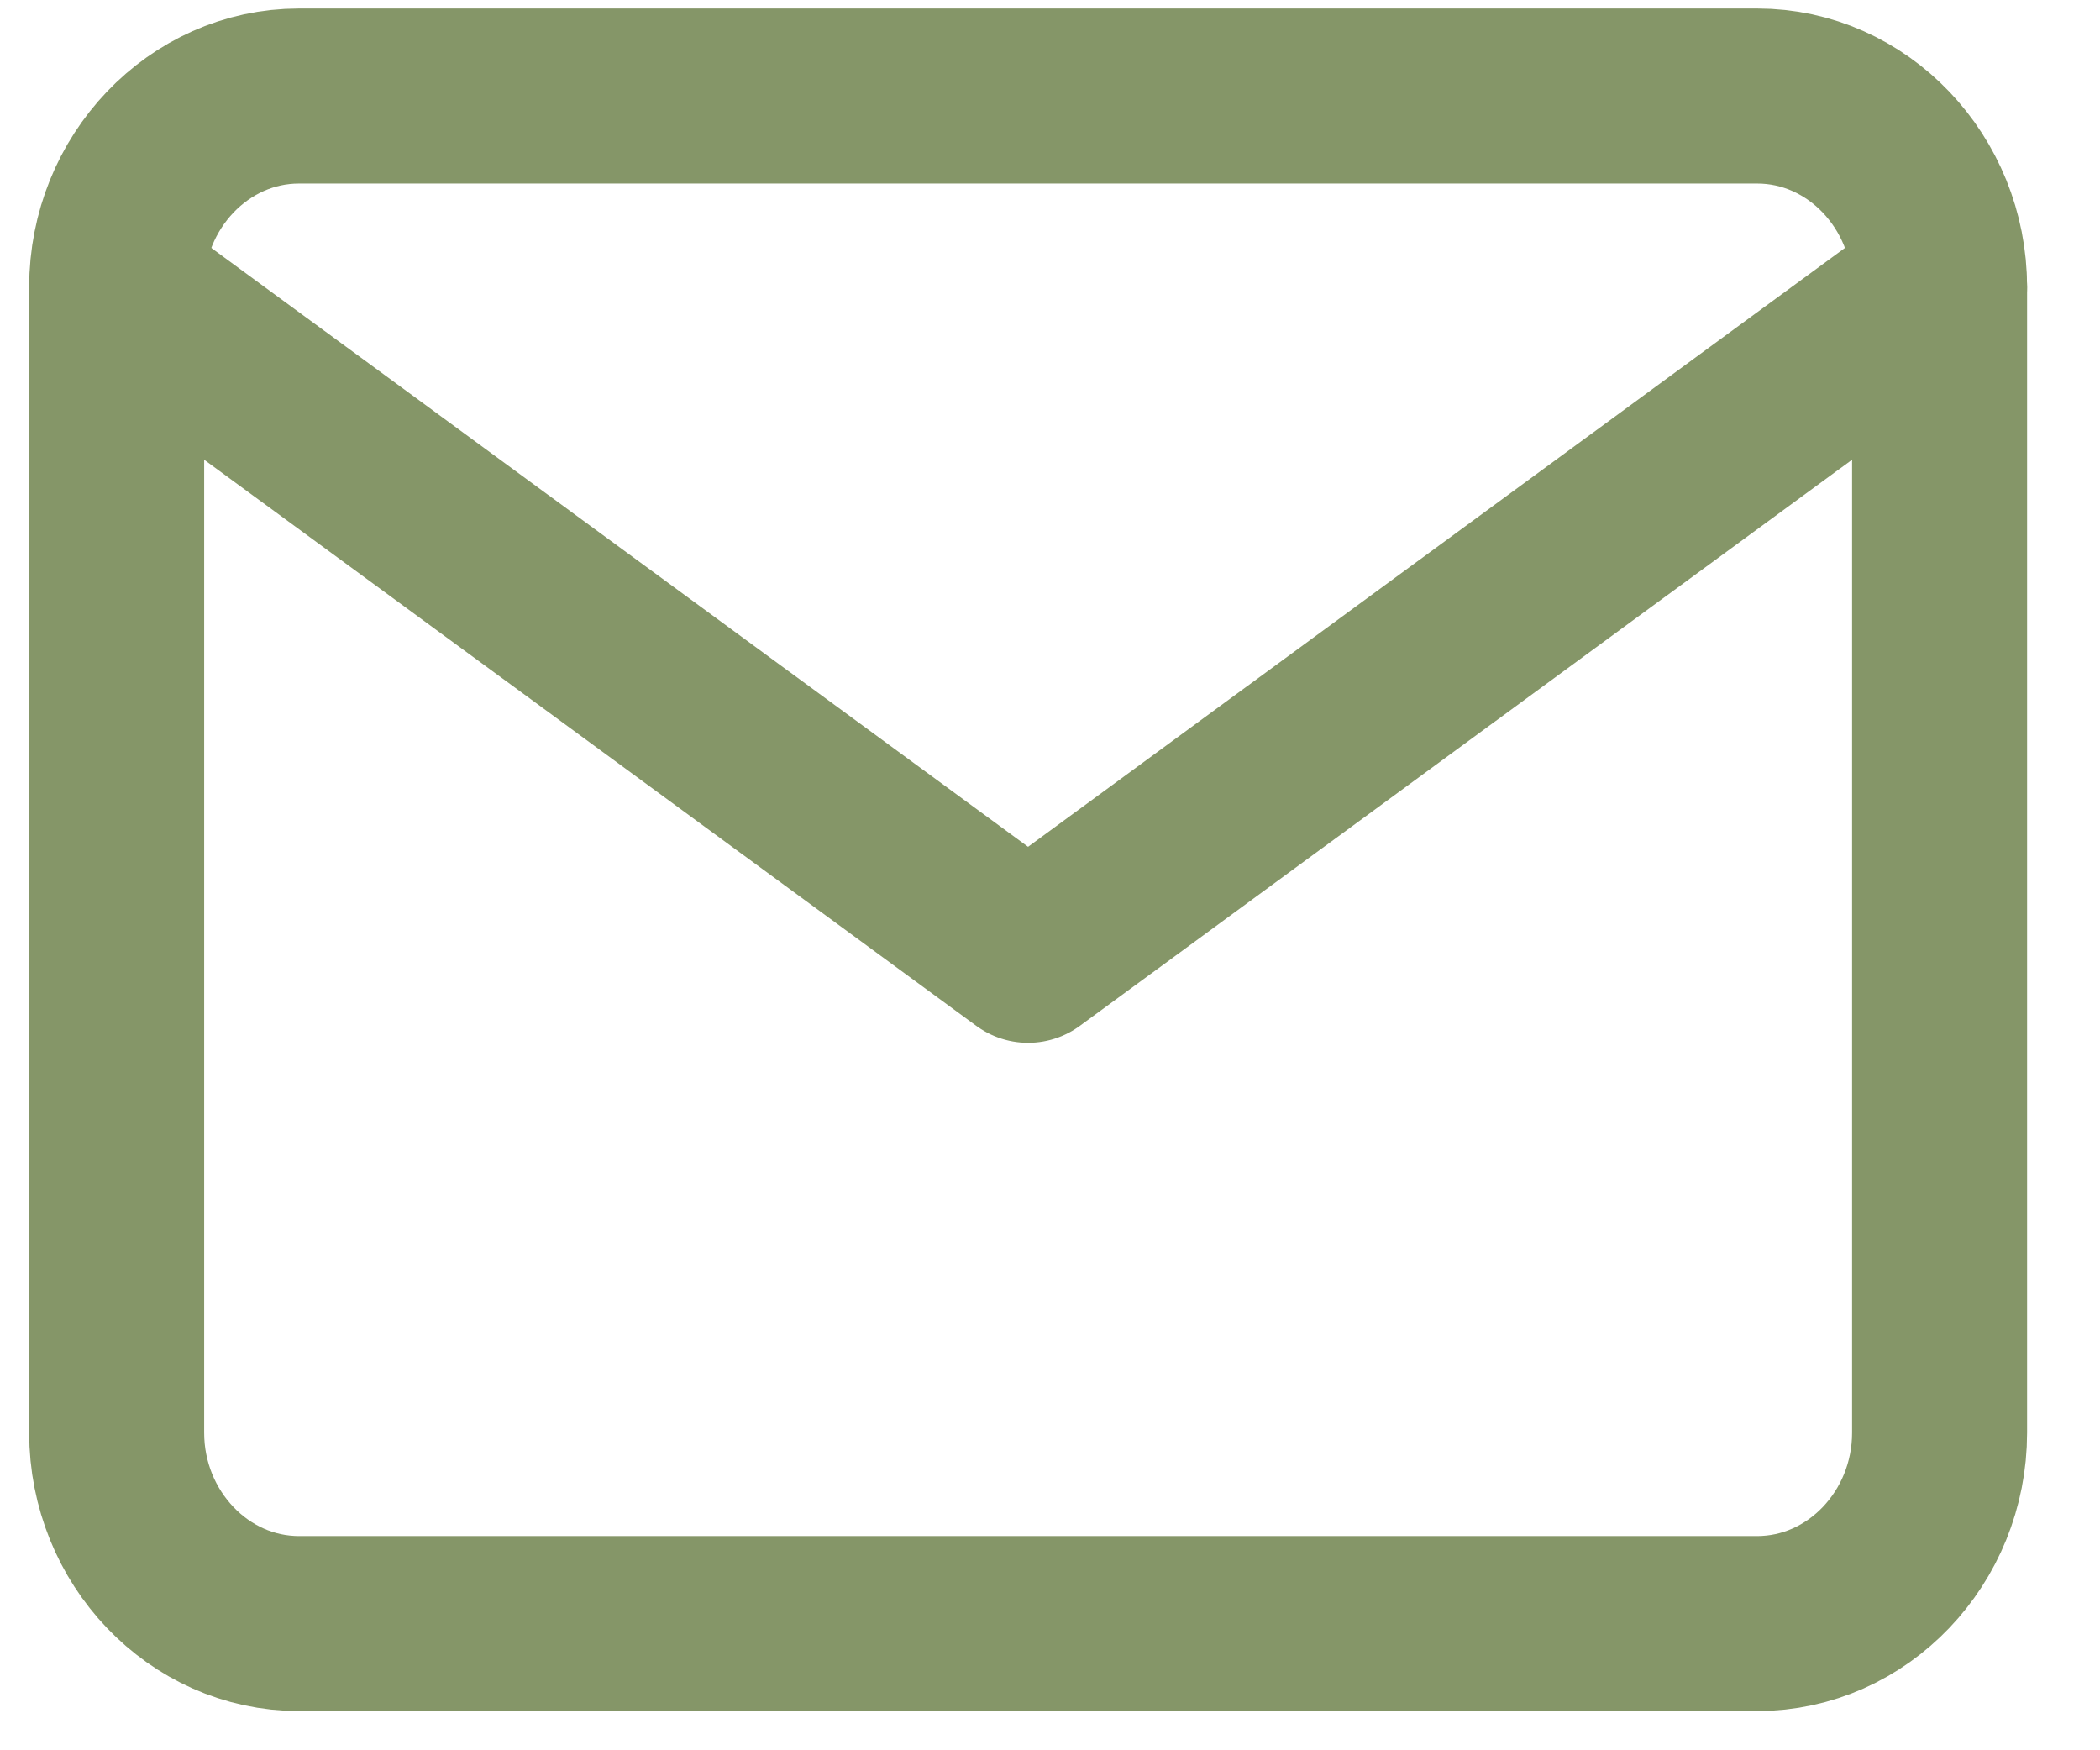 <svg width="18" height="15" viewBox="0 0 18 15" fill="none" xmlns="http://www.w3.org/2000/svg">
<path d="M2.562 0.823H15.062C15.922 0.823 16.625 1.56 16.625 2.46V12.278C16.625 13.178 15.922 13.914 15.062 13.914H2.562C1.703 13.914 1 13.178 1 12.278V2.46C1 1.56 1.703 0.823 2.562 0.823Z" stroke="#859668" stroke-width="1.5" stroke-linecap="round" stroke-linejoin="round"/>
<path d="M16.625 2.46L8.812 8.187L1 2.46" stroke="#859668" stroke-width="1.5" stroke-linecap="round" stroke-linejoin="round"/>
</svg>
